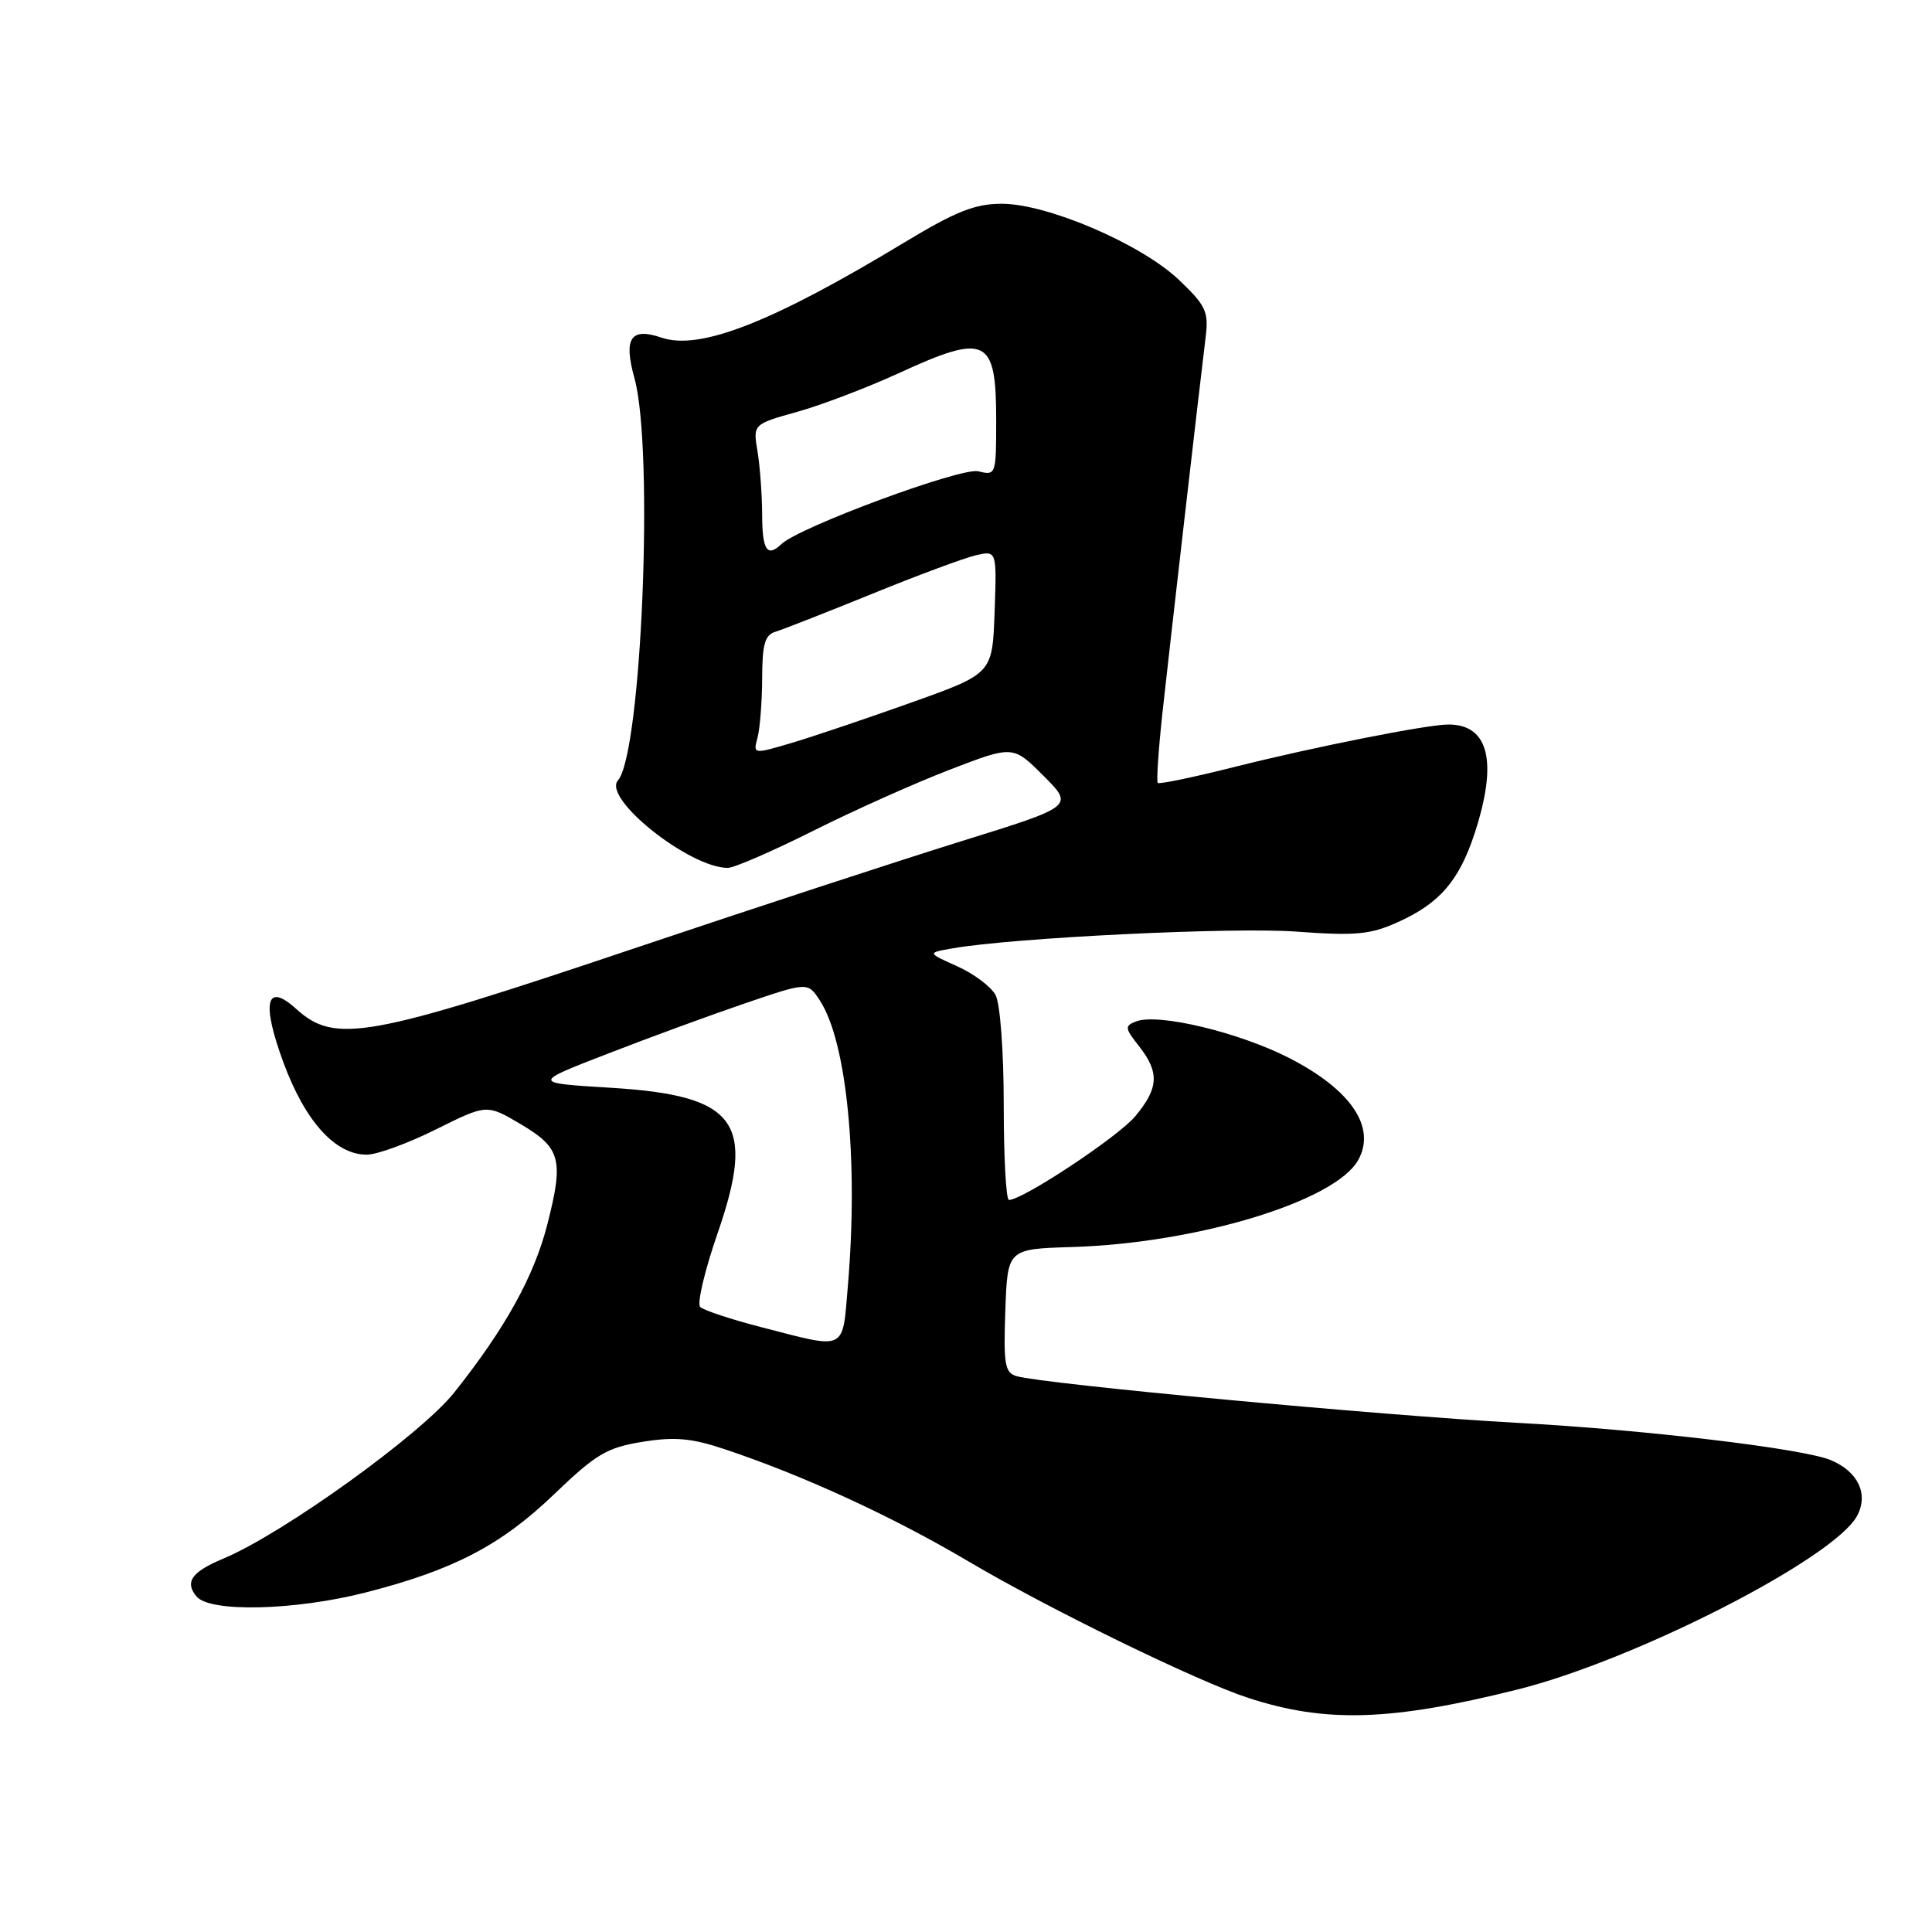 <?xml version="1.0" encoding="UTF-8" standalone="no"?>
<!DOCTYPE svg PUBLIC "-//W3C//DTD SVG 1.1//EN" "http://www.w3.org/Graphics/SVG/1.1/DTD/svg11.dtd" >
<svg xmlns="http://www.w3.org/2000/svg" xmlns:xlink="http://www.w3.org/1999/xlink" version="1.1" viewBox="0 0 256 256">
 <g >
 <path fill="currentColor"
d=" M 201.00 223.89 C 216.62 220.01 243.06 206.49 246.08 200.85 C 247.62 197.97 246.20 194.98 242.58 193.47 C 238.91 191.94 218.00 189.45 201.00 188.53 C 182.84 187.54 138.43 183.40 134.71 182.35 C 133.15 181.90 132.96 180.81 133.21 173.67 C 133.50 165.50 133.50 165.50 142.00 165.24 C 158.61 164.74 176.94 159.17 179.97 153.71 C 182.38 149.37 179.04 144.42 170.88 140.22 C 164.23 136.80 153.47 134.22 150.55 135.34 C 149.00 135.94 149.03 136.22 150.93 138.63 C 153.66 142.11 153.54 144.20 150.40 147.94 C 148.10 150.67 135.52 159.00 133.69 159.00 C 133.31 159.00 133.00 153.35 133.00 146.43 C 133.00 139.34 132.53 132.99 131.92 131.85 C 131.32 130.74 129.04 129.02 126.84 128.04 C 122.85 126.25 122.85 126.25 126.17 125.67 C 134.22 124.25 163.31 122.83 171.72 123.44 C 179.62 124.02 181.56 123.84 185.22 122.19 C 190.78 119.69 193.36 116.69 195.44 110.29 C 198.48 100.92 197.27 96.00 191.92 96.00 C 189.11 96.00 174.15 98.97 163.63 101.61 C 158.20 102.98 153.60 103.94 153.41 103.74 C 153.22 103.55 153.50 99.37 154.03 94.45 C 155.01 85.50 158.87 51.88 159.75 44.70 C 160.17 41.29 159.80 40.50 156.21 37.08 C 151.21 32.33 138.80 27.00 132.73 27.00 C 129.20 27.00 126.65 28.01 119.91 32.08 C 102.37 42.69 92.74 46.47 87.66 44.74 C 83.56 43.34 82.59 44.80 84.07 50.12 C 86.67 59.52 85.02 99.82 81.88 103.41 C 79.79 105.79 91.36 115.00 96.44 115.00 C 97.27 115.00 102.35 112.79 107.73 110.10 C 113.10 107.40 121.27 103.75 125.87 101.98 C 134.23 98.76 134.23 98.76 138.27 102.80 C 142.30 106.83 142.30 106.83 127.40 111.46 C 119.21 114.01 99.90 120.33 84.50 125.51 C 48.65 137.58 44.40 138.35 39.24 133.68 C 35.25 130.06 34.61 132.83 37.58 140.85 C 40.46 148.63 44.43 153.00 48.60 153.00 C 49.95 153.00 54.08 151.49 57.77 149.65 C 64.50 146.30 64.50 146.30 69.00 148.96 C 74.31 152.10 74.72 153.64 72.53 162.22 C 70.77 169.11 66.99 175.95 60.20 184.50 C 55.79 190.06 37.50 203.22 29.60 206.52 C 25.39 208.28 24.44 209.62 26.04 211.54 C 27.81 213.68 39.09 213.41 48.50 211.00 C 60.10 208.03 66.39 204.75 73.43 197.99 C 78.97 192.67 80.42 191.81 85.13 191.05 C 89.39 190.36 91.64 190.56 96.00 192.02 C 106.49 195.52 118.22 200.92 128.34 206.90 C 138.91 213.16 158.65 222.79 165.40 224.98 C 175.66 228.33 184.26 228.06 201.00 223.89 Z  M 101.04 175.90 C 96.94 174.85 93.22 173.62 92.78 173.18 C 92.34 172.74 93.37 168.37 95.07 163.46 C 100.21 148.62 97.66 145.15 80.85 144.13 C 70.50 143.50 70.50 143.50 80.50 139.63 C 86.00 137.49 94.22 134.48 98.77 132.93 C 107.03 130.12 107.03 130.12 108.63 132.56 C 112.21 138.02 113.76 153.75 112.35 170.35 C 111.61 179.12 112.27 178.80 101.04 175.90 Z  M 100.38 97.73 C 100.70 96.50 100.98 92.96 100.99 89.87 C 101.00 85.37 101.35 84.13 102.75 83.71 C 103.71 83.42 109.45 81.17 115.50 78.71 C 121.55 76.24 127.76 73.94 129.29 73.58 C 132.08 72.94 132.08 72.94 131.79 81.10 C 131.50 89.25 131.50 89.25 120.87 93.05 C 115.02 95.14 107.88 97.55 105.00 98.41 C 99.78 99.96 99.78 99.96 100.38 97.73 Z  M 100.99 68.25 C 100.98 65.64 100.71 61.86 100.38 59.85 C 99.77 56.21 99.77 56.21 105.64 54.57 C 108.86 53.67 114.89 51.37 119.04 49.47 C 130.72 44.10 132.00 44.72 132.00 55.72 C 132.00 62.91 131.96 63.03 129.64 62.45 C 127.40 61.88 105.93 69.83 103.55 72.09 C 101.66 73.90 101.00 72.91 100.99 68.25 Z "/>
</g>
</svg>